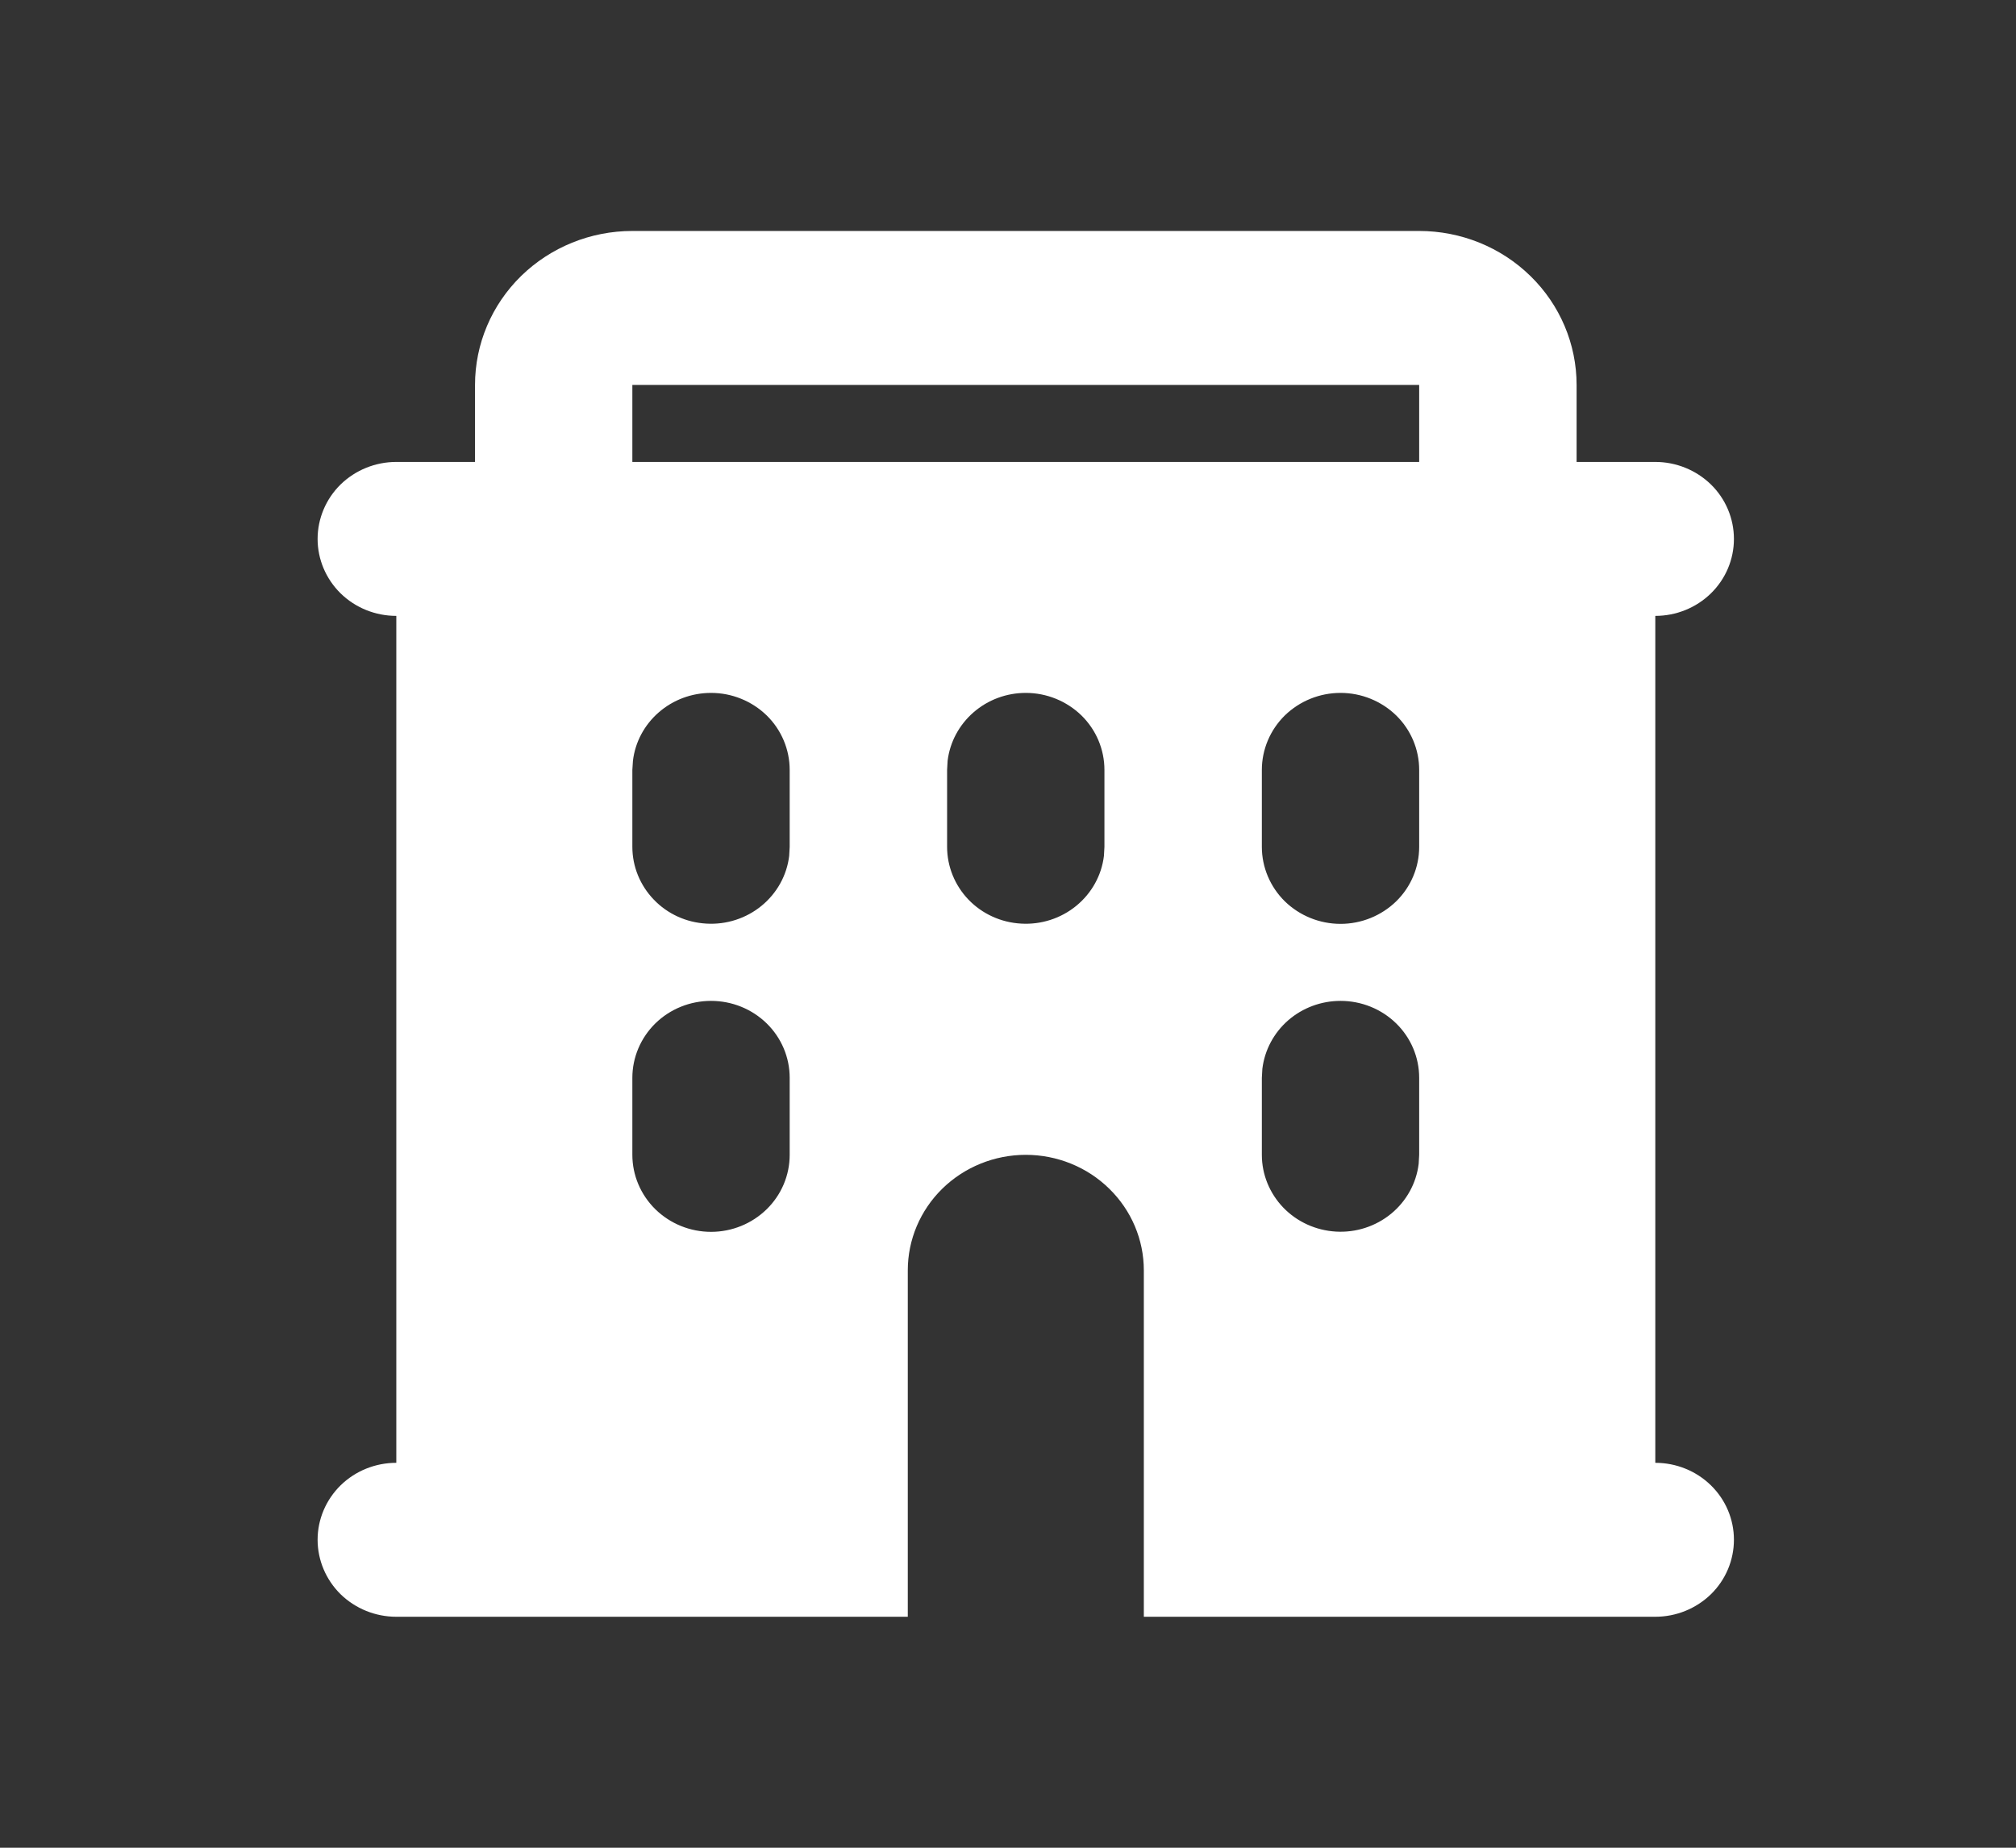 <svg width="24" height="22" viewBox="0 0 24 22" fill="none" xmlns="http://www.w3.org/2000/svg">
<rect x="0" y="0" width="24" height="22" fill="#333333" stroke="none"/>
<path fill-rule="evenodd" clip-rule="evenodd" d="M16.895 2.75C17.392 2.75 17.869 2.943 18.22 3.287C18.572 3.631 18.769 4.097 18.769 4.583V5.5H19.706C19.954 5.5 20.192 5.597 20.368 5.768C20.544 5.94 20.642 6.174 20.642 6.417C20.642 6.66 20.544 6.893 20.368 7.065C20.192 7.237 19.954 7.333 19.706 7.333V17.417C19.954 17.417 20.192 17.513 20.368 17.685C20.544 17.857 20.642 18.09 20.642 18.333C20.642 18.576 20.544 18.81 20.368 18.982C20.192 19.153 19.954 19.25 19.706 19.25H13.617V15.125C13.617 14.76 13.469 14.411 13.205 14.153C12.942 13.895 12.584 13.75 12.212 13.75C11.839 13.75 11.482 13.895 11.218 14.153C10.955 14.411 10.807 14.76 10.807 15.125V19.25H4.718C4.469 19.25 4.231 19.153 4.055 18.982C3.88 18.81 3.781 18.576 3.781 18.333C3.781 18.09 3.88 17.857 4.055 17.685C4.231 17.513 4.469 17.417 4.718 17.417V7.333C4.469 7.333 4.231 7.237 4.055 7.065C3.88 6.893 3.781 6.66 3.781 6.417C3.781 6.174 3.88 5.94 4.055 5.768C4.231 5.597 4.469 5.5 4.718 5.5H5.655V4.583C5.655 4.097 5.852 3.631 6.203 3.287C6.555 2.943 7.031 2.75 7.528 2.75H16.895ZM8.465 11.917C8.216 11.917 7.978 12.013 7.802 12.185C7.627 12.357 7.528 12.59 7.528 12.833V13.75C7.528 13.993 7.627 14.226 7.802 14.398C7.978 14.57 8.216 14.667 8.465 14.667C8.713 14.667 8.951 14.57 9.127 14.398C9.303 14.226 9.401 13.993 9.401 13.75V12.833C9.401 12.59 9.303 12.357 9.127 12.185C8.951 12.013 8.713 11.917 8.465 11.917ZM15.959 11.917C15.729 11.917 15.508 11.999 15.336 12.148C15.165 12.297 15.055 12.503 15.028 12.726L15.022 12.833V13.75C15.022 13.984 15.114 14.208 15.277 14.378C15.441 14.548 15.665 14.65 15.904 14.664C16.142 14.678 16.377 14.602 16.56 14.452C16.743 14.302 16.861 14.089 16.889 13.857L16.895 13.75V12.833C16.895 12.59 16.797 12.357 16.621 12.185C16.445 12.013 16.207 11.917 15.959 11.917ZM8.465 8.25C8.235 8.25 8.014 8.332 7.842 8.482C7.671 8.631 7.561 8.836 7.535 9.059L7.528 9.167V10.083C7.528 10.317 7.62 10.542 7.784 10.712C7.947 10.882 8.171 10.984 8.41 10.997C8.648 11.011 8.883 10.935 9.066 10.785C9.249 10.635 9.367 10.423 9.395 10.191L9.401 10.083V9.167C9.401 8.924 9.303 8.69 9.127 8.518C8.951 8.347 8.713 8.25 8.465 8.25ZM12.212 8.25C11.982 8.25 11.761 8.332 11.589 8.482C11.418 8.631 11.308 8.836 11.281 9.059L11.275 9.167V10.083C11.275 10.317 11.367 10.542 11.53 10.712C11.694 10.882 11.918 10.984 12.157 10.997C12.395 11.011 12.63 10.935 12.813 10.785C12.996 10.635 13.114 10.423 13.142 10.191L13.148 10.083V9.167C13.148 8.924 13.05 8.69 12.874 8.518C12.698 8.347 12.46 8.25 12.212 8.25ZM15.959 8.25C15.71 8.25 15.472 8.347 15.296 8.518C15.121 8.69 15.022 8.924 15.022 9.167V10.083C15.022 10.326 15.121 10.56 15.296 10.732C15.472 10.903 15.71 11 15.959 11C16.207 11 16.445 10.903 16.621 10.732C16.797 10.56 16.895 10.326 16.895 10.083V9.167C16.895 8.924 16.797 8.69 16.621 8.518C16.445 8.347 16.207 8.25 15.959 8.25ZM16.895 4.583H7.528V5.5H16.895V4.583Z" fill="white"/>
</svg>
